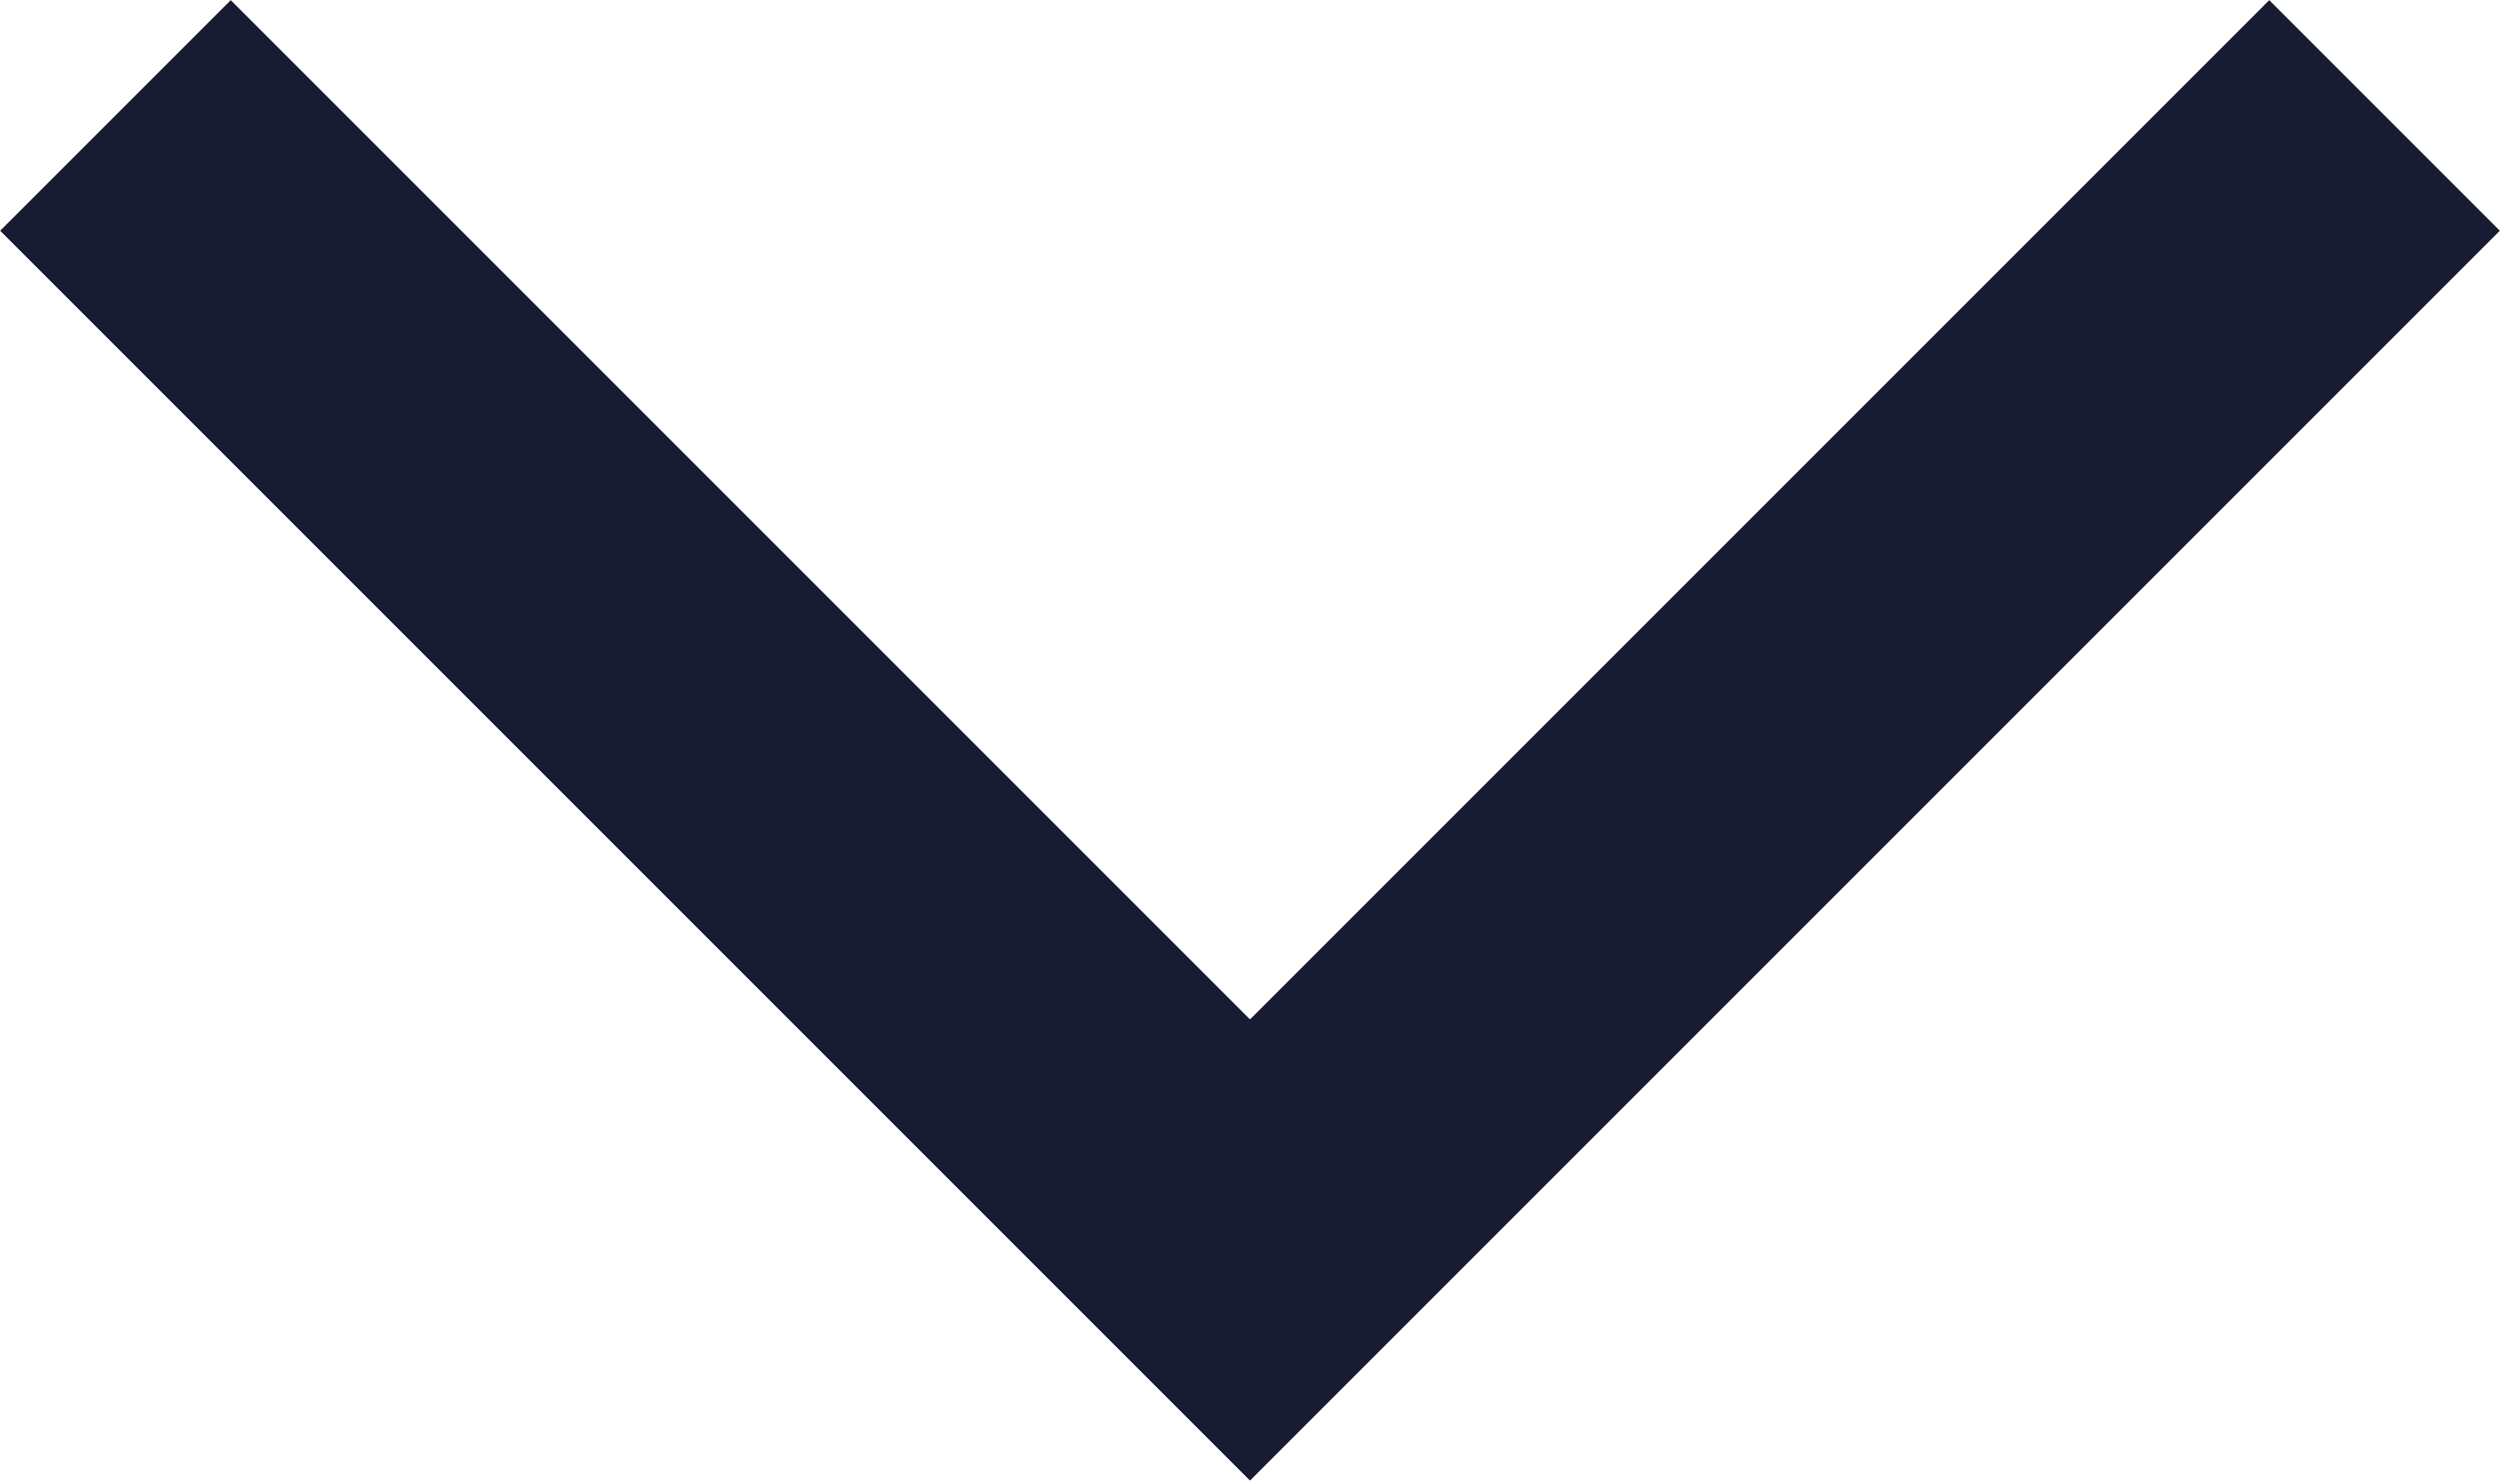 <svg xmlns="http://www.w3.org/2000/svg" width="7.666" height="4.54" viewBox="0 0 7.666 4.54">
  <path id="Path_102" data-name="Path 102" d="M-1288.605,324l3.479,3.479,3.479-3.479" transform="translate(1288.959 -323.646)" fill="none" stroke="#181c32" stroke-width="1"/>
</svg>
